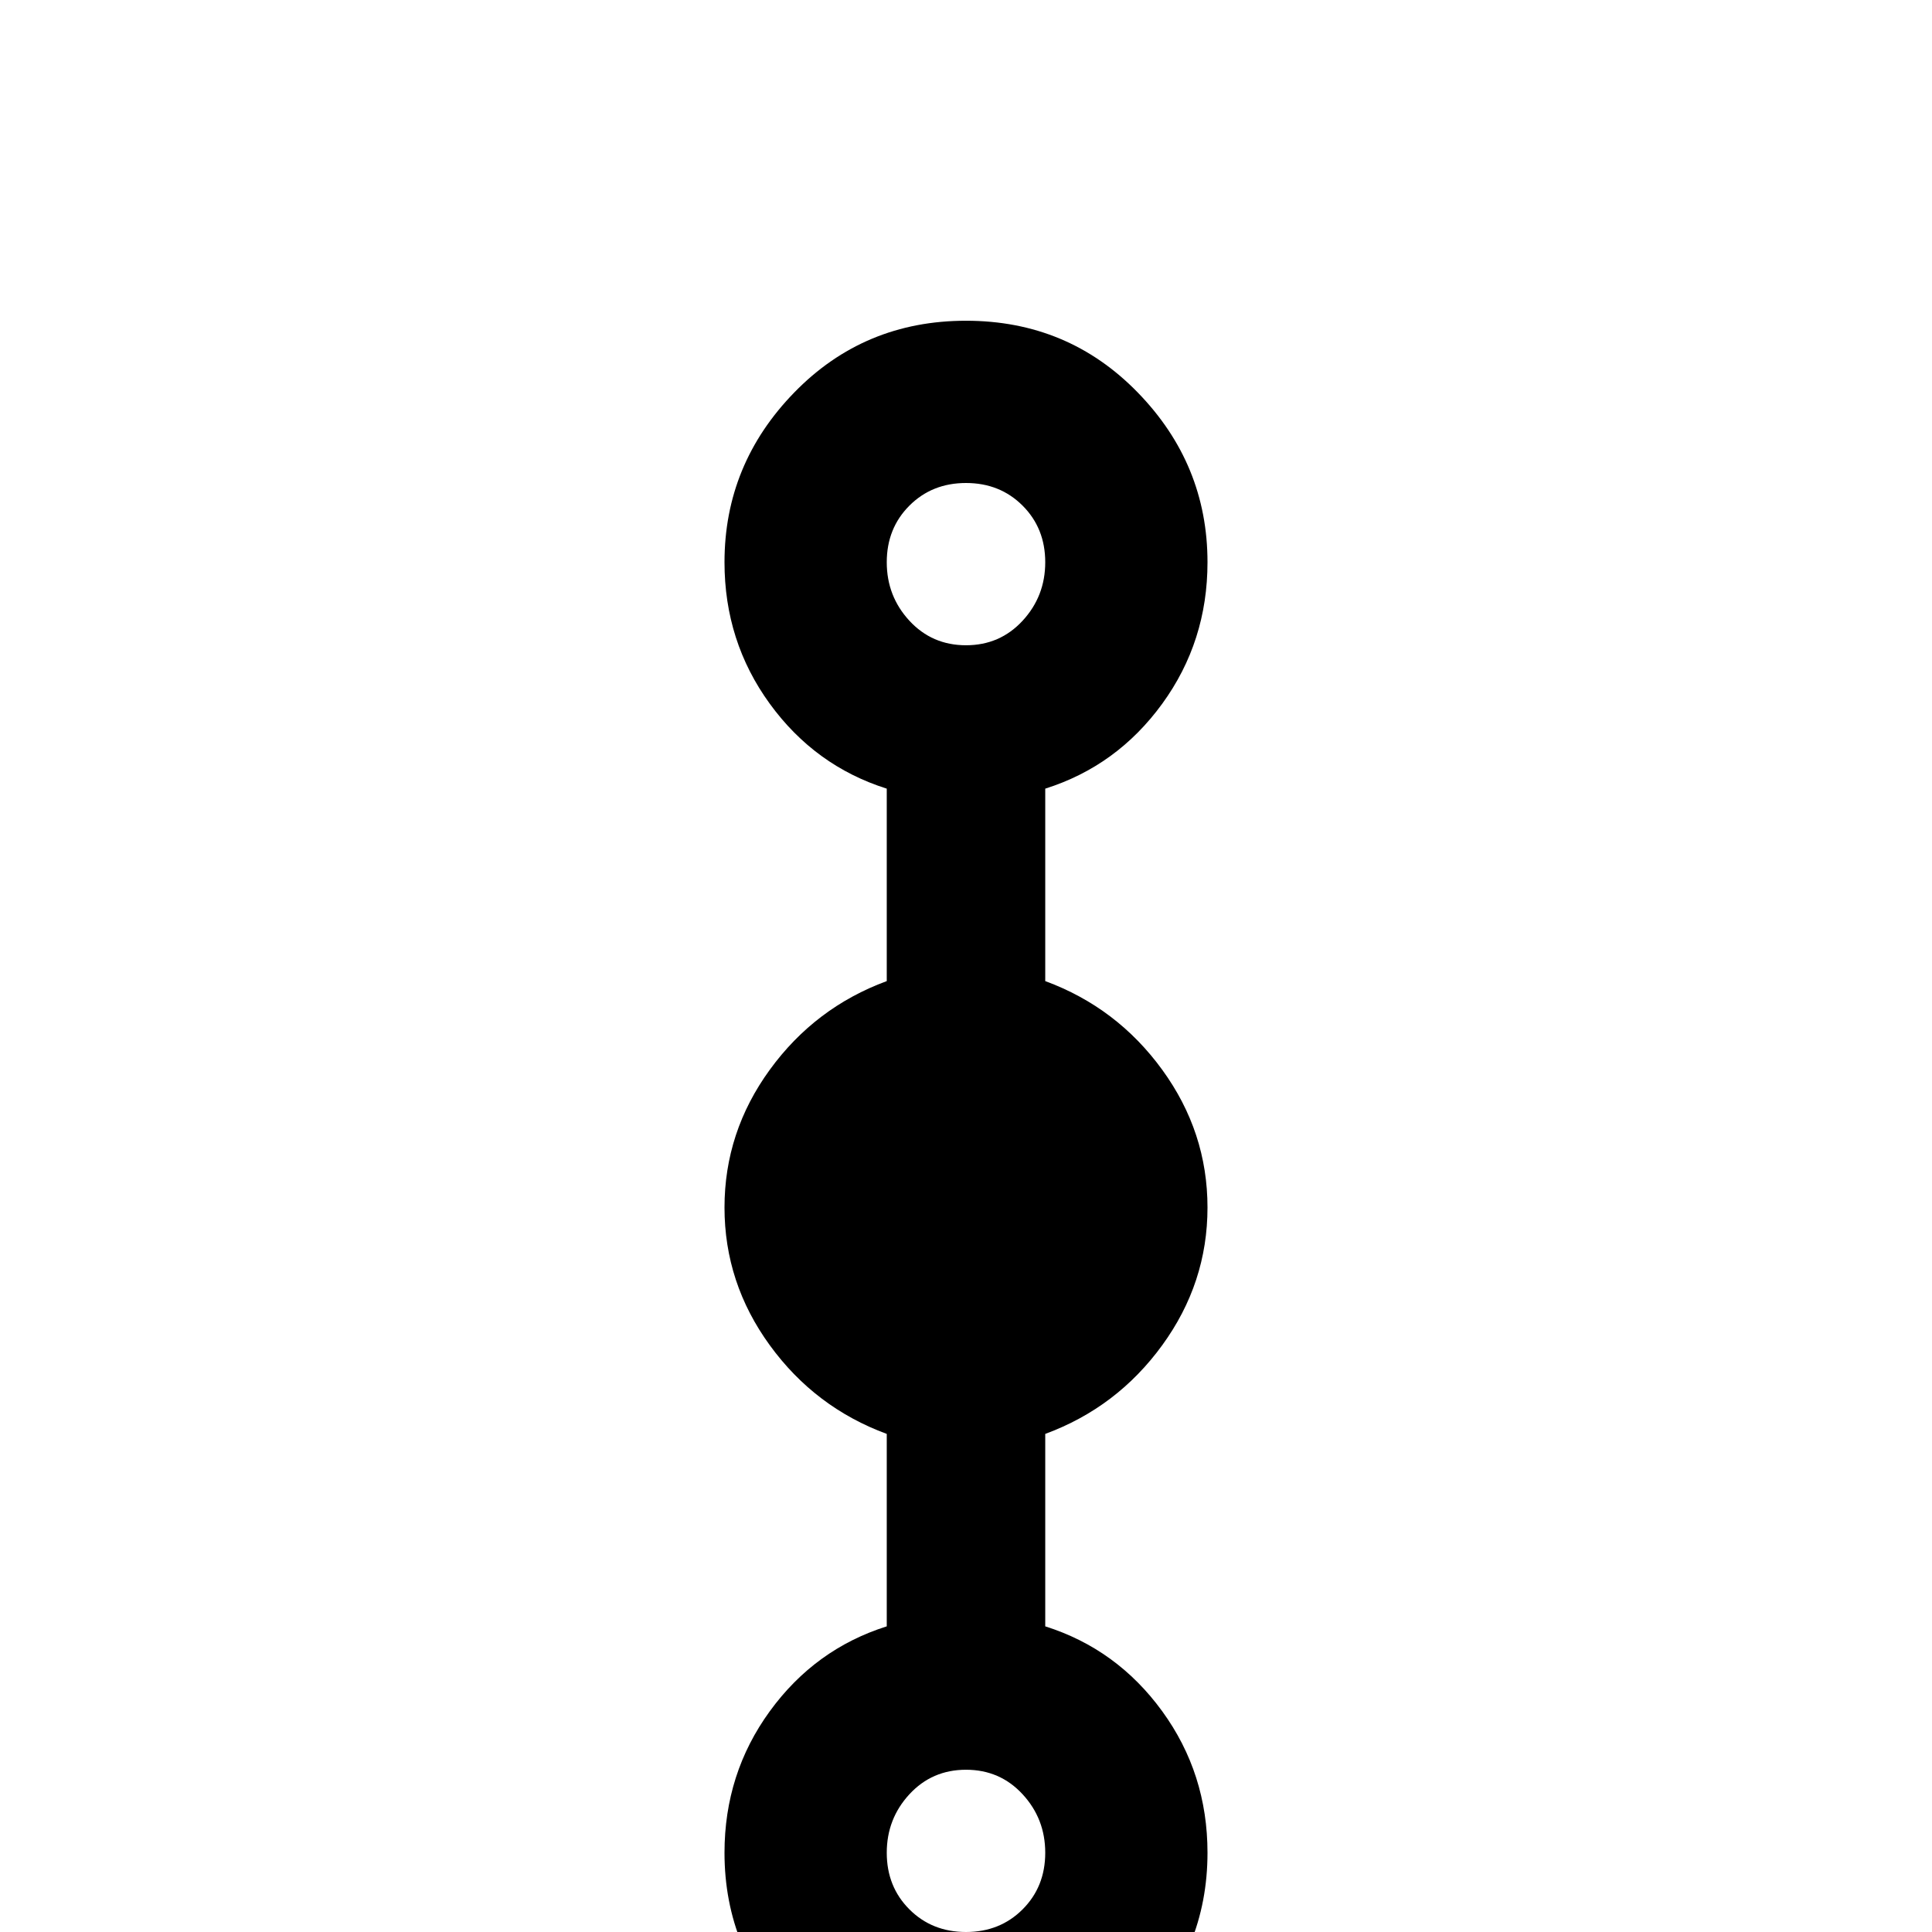 <svg xmlns="http://www.w3.org/2000/svg" viewBox="0 -512 512 512">
	<path fill="#000000" d="M320 -192Q320 -212 308 -228.5Q296 -245 277 -252V-303Q296 -309 308 -325.5Q320 -342 320 -363Q320 -389 301.5 -408Q283 -427 256 -427Q229 -427 210.5 -408Q192 -389 192 -363Q192 -342 204 -325.5Q216 -309 235 -303V-252Q216 -245 204 -228.5Q192 -212 192 -192Q192 -172 204 -155.5Q216 -139 235 -132V-81Q216 -75 204 -58.5Q192 -42 192 -21Q192 5 210.5 24Q229 43 256 43Q283 43 301.5 24Q320 5 320 -21Q320 -42 308 -58.5Q296 -75 277 -81V-132Q296 -139 308 -155.5Q320 -172 320 -192ZM256 -384Q265 -384 271 -378Q277 -372 277 -363Q277 -354 271 -347.5Q265 -341 256 -341Q247 -341 241 -347.5Q235 -354 235 -363Q235 -372 241 -378Q247 -384 256 -384ZM256 0Q247 0 241 -6Q235 -12 235 -21Q235 -30 241 -36.5Q247 -43 256 -43Q265 -43 271 -36.5Q277 -30 277 -21Q277 -12 271 -6Q265 0 256 0Z"/>
</svg>